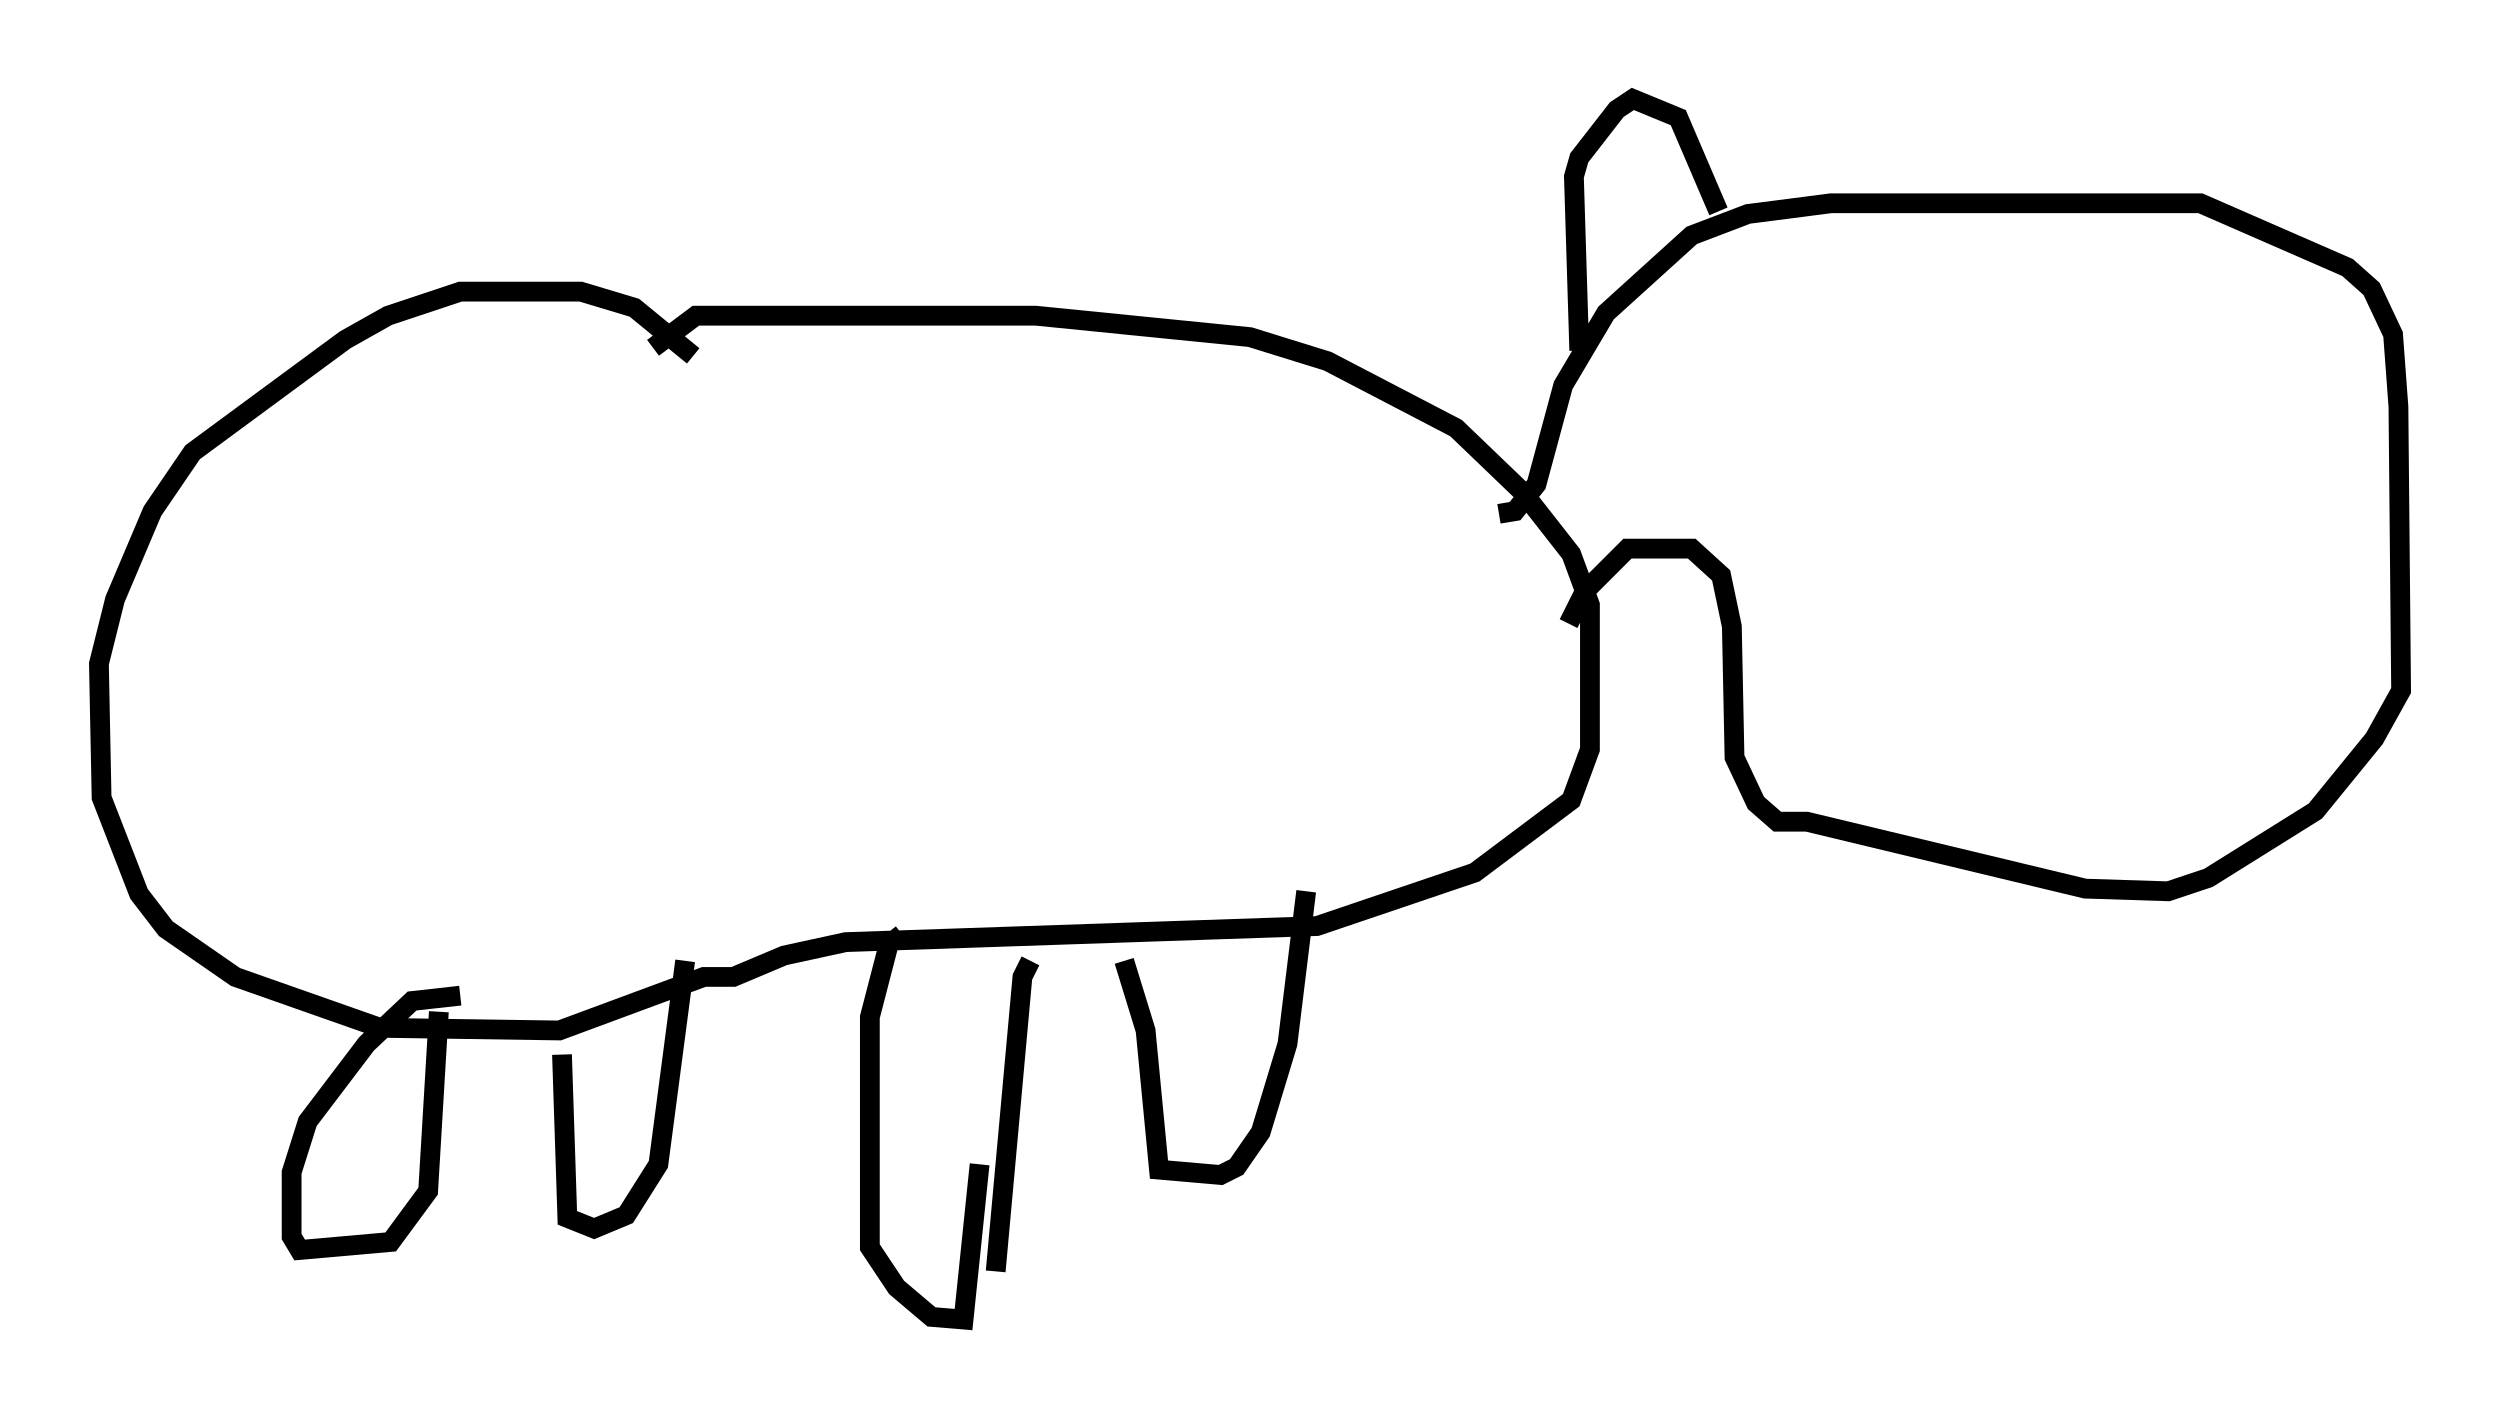 <?xml version="1.0" encoding="utf-8" ?>
<svg baseProfile="full" height="71.704" version="1.1" width="126.372" xmlns="http://www.w3.org/2000/svg" xmlns:ev="http://www.w3.org/2001/xml-events" xmlns:xlink="http://www.w3.org/1999/xlink"><defs /><rect fill="white" height="71.704" width="126.372" x="0" y="0" /><path d="M36.258, 20.02 m-1.218, -2.03 l-2.977, -2.436 -2.706, -0.812 l-6.089, 0.0 -3.654, 1.218 l-2.165, 1.218 -7.713, 5.683 l-2.03, 2.977 -1.894, 4.465 l-0.812, 3.248 0.135, 6.766 l1.894, 4.871 1.353, 1.759 l3.518, 2.436 7.307, 2.571 l9.066, 0.135 7.307, -2.706 l1.488, 0.0 2.571, -1.083 l3.112, -0.677 23.816, -0.812 l7.984, -2.706 4.871, -3.654 l0.947, -2.571 0.0, -7.307 l-0.947, -2.571 -2.436, -3.112 l-3.383, -3.248 -6.495, -3.383 l-3.924, -1.218 -10.825, -1.083 l-17.185, 0.0 -2.165, 1.624 m-9.743, 32.747 l-2.436, 0.271 -2.3, 2.165 l-2.977, 3.924 -0.812, 2.571 l0.0, 3.248 0.406, 0.677 l4.601, -0.406 1.894, -2.571 l0.541, -9.066 m6.225, 2.165 l0.271, 8.254 1.353, 0.541 l1.624, -0.677 1.624, -2.571 l1.353, -10.284 m10.961, -1.353 l-0.677, 0.541 -0.947, 3.654 l0.0, 11.637 1.353, 2.03 l1.759, 1.488 1.624, 0.135 l0.812, -7.848 m2.571, -10.284 l-0.406, 0.812 -1.353, 14.885 m6.495, -15.697 l1.083, 3.518 0.677, 7.036 l3.112, 0.271 0.812, -0.406 l1.218, -1.759 1.353, -4.465 l0.947, -7.713 m9.743, -19.08 l0.812, -0.135 1.083, -1.353 l1.353, -5.007 2.165, -3.654 l4.33, -3.924 2.842, -1.083 l4.195, -0.541 18.674, 0.0 l7.442, 3.248 1.218, 1.083 l1.083, 2.3 0.271, 3.654 l0.135, 14.344 -1.353, 2.436 l-2.977, 3.654 -5.413, 3.383 l-2.03, 0.677 -4.195, -0.135 l-14.073, -3.383 -1.488, 0.0 l-1.083, -0.947 -1.083, -2.3 l-0.135, -6.631 -0.541, -2.571 l-1.488, -1.353 -3.248, 0.0 l-2.165, 2.165 -0.812, 1.624 m0.541, -13.802 l-0.271, -8.796 0.271, -0.947 l1.894, -2.436 0.812, -0.541 l2.3, 0.947 2.03, 4.736 " fill="none" stroke="black" stroke-width="1" /></svg>